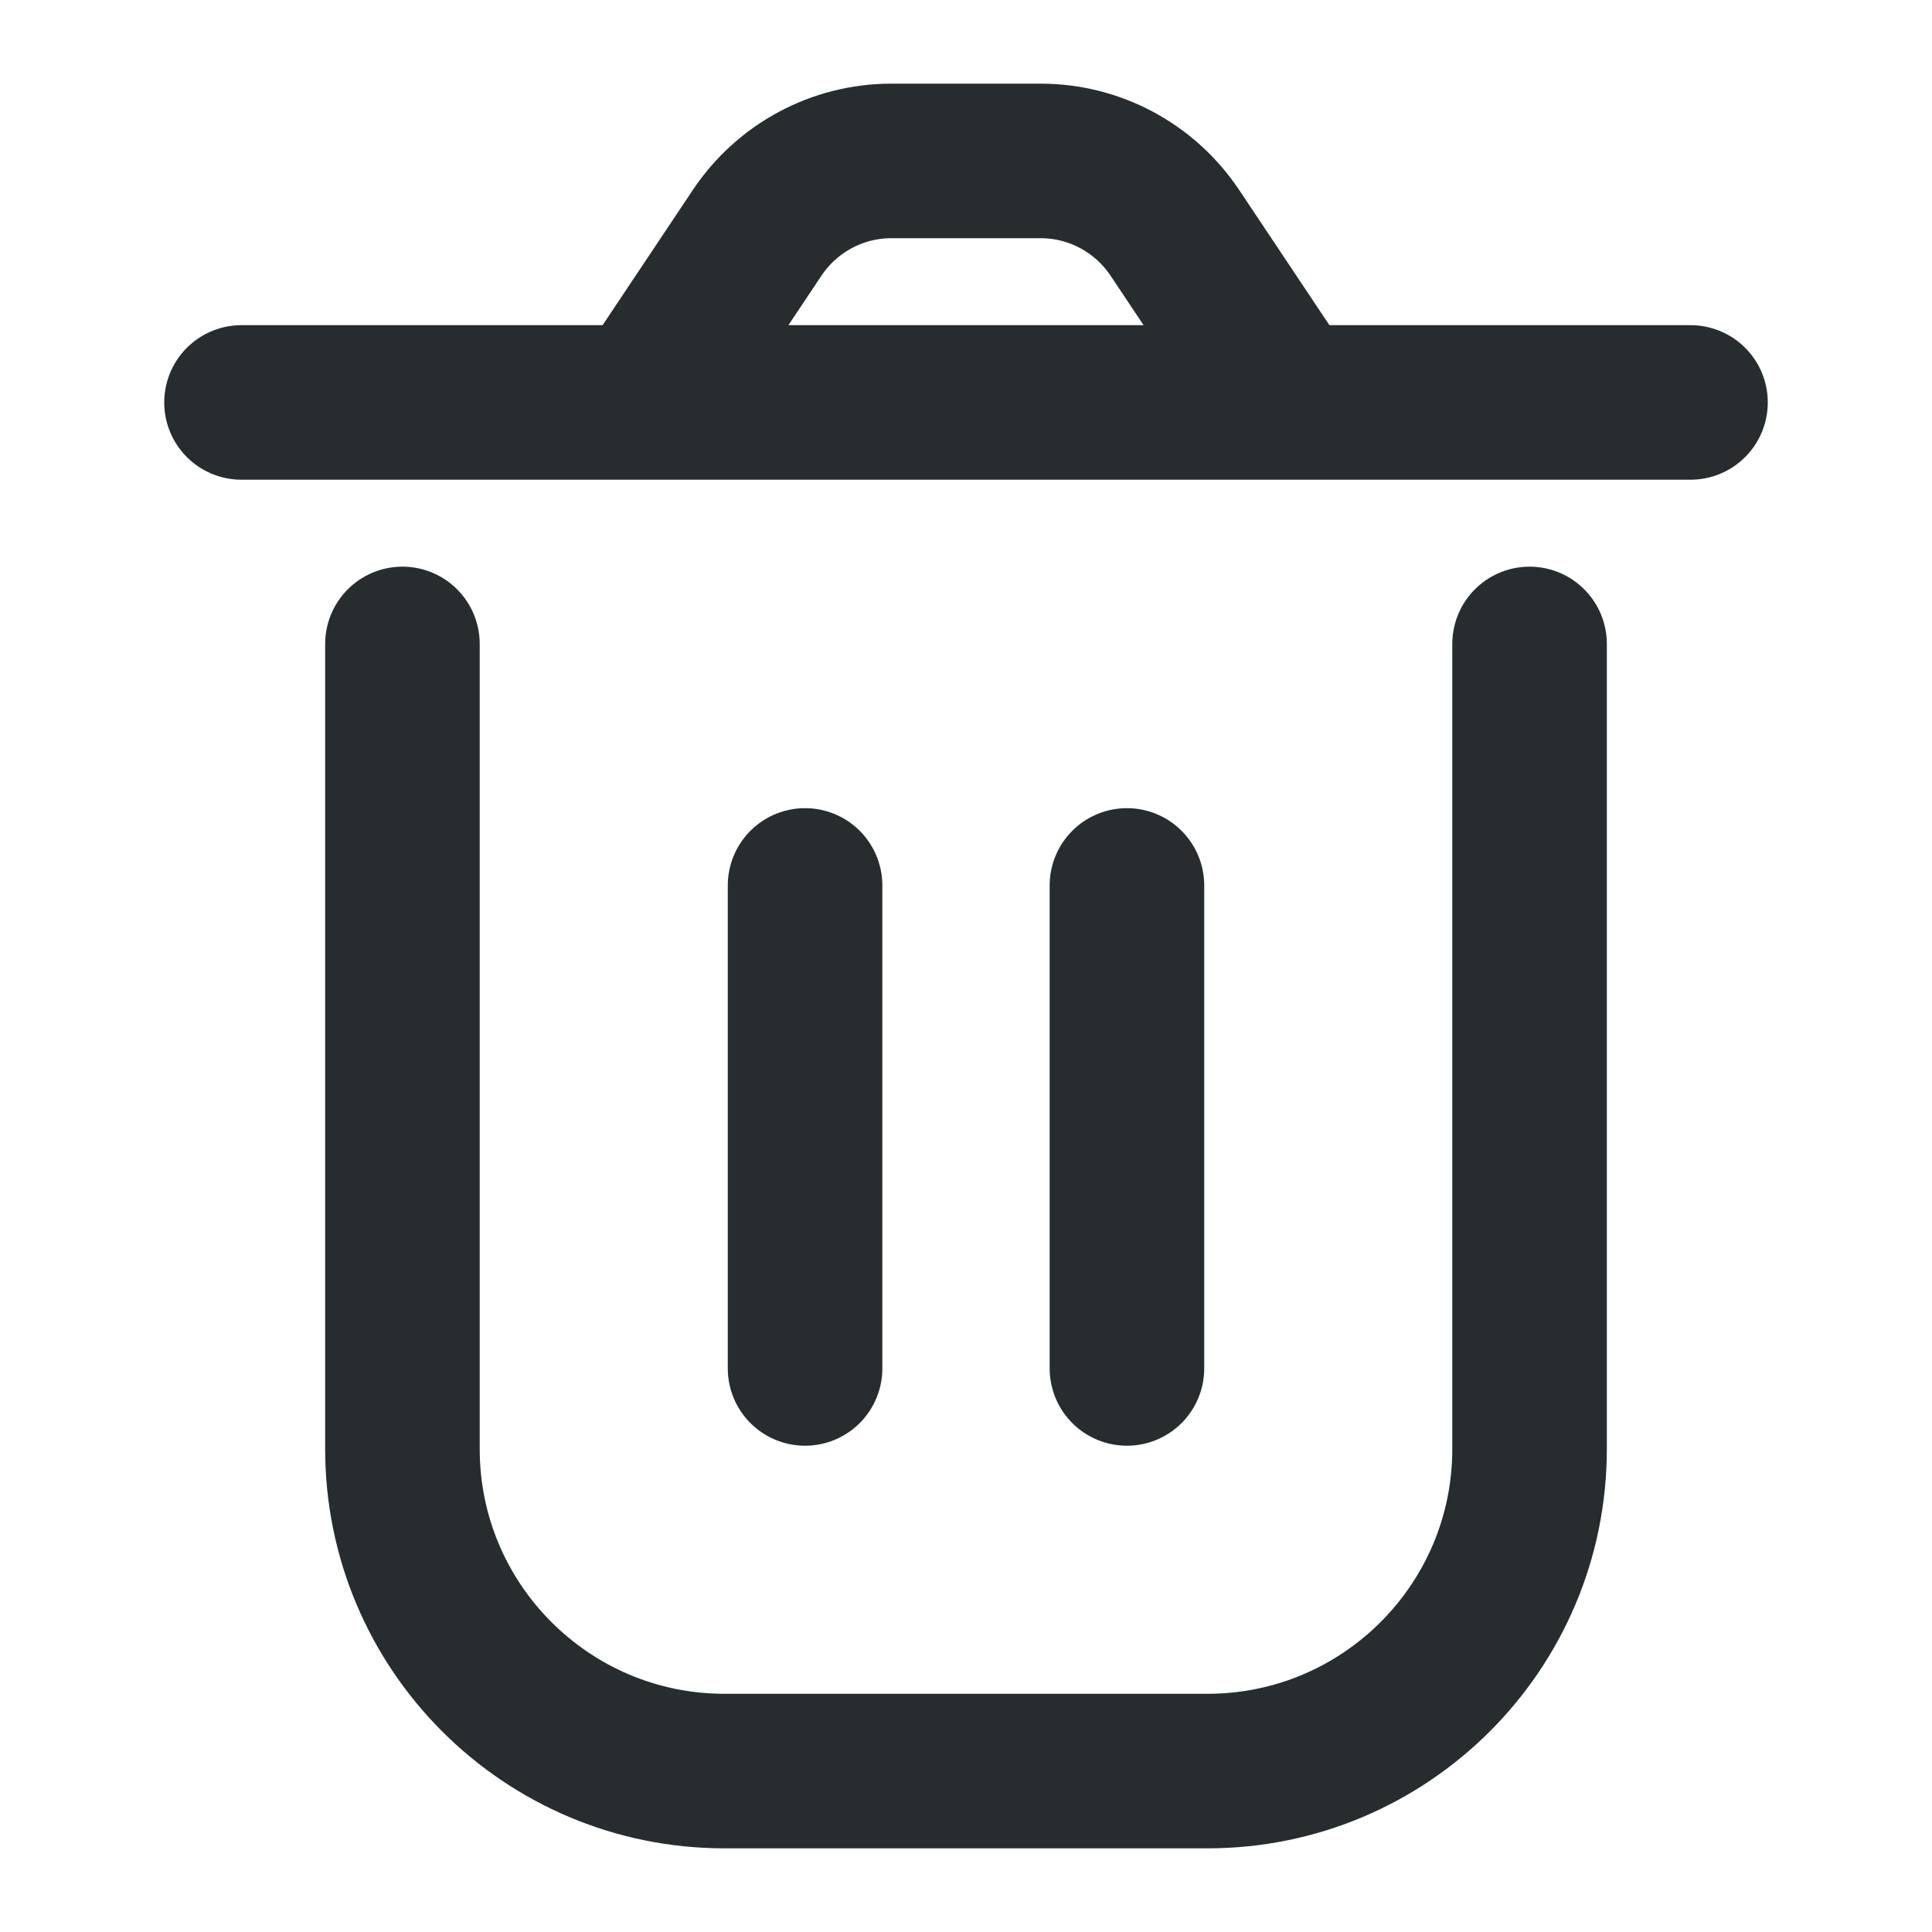 <svg width="10" height="10" viewBox="0 0 10 10" fill="none" xmlns="http://www.w3.org/2000/svg">
<path d="M2.083 3.333V7.5C2.083 8.421 2.83 9.167 3.75 9.167H6.25C7.17 9.167 7.917 8.421 7.917 7.5V3.333M5.833 4.583V7.083M4.167 4.583L4.167 7.083M6.667 2.083L6.081 1.205C5.926 0.973 5.666 0.833 5.387 0.833H4.613C4.334 0.833 4.074 0.973 3.919 1.205L3.333 2.083M6.667 2.083H3.333M6.667 2.083H8.75M3.333 2.083H1.25" stroke="#272D2F" stroke-width="0.8" stroke-linecap="round" stroke-linejoin="round"/>
</svg>
